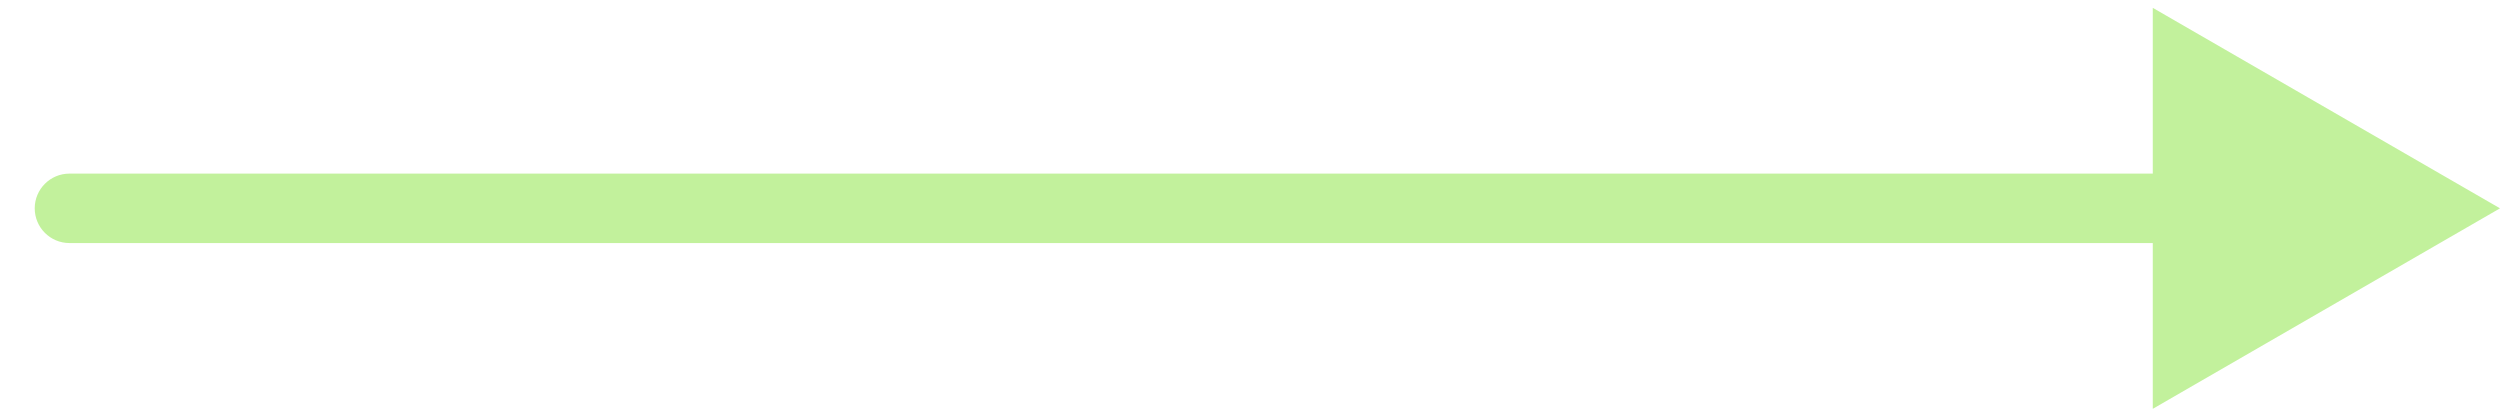 <svg width="36" height="6" viewBox="0 0 36 6" fill="none" xmlns="http://www.w3.org/2000/svg">
<path d="M1 2.5C0.724 2.5 0.5 2.724 0.5 3C0.5 3.276 0.724 3.5 1 3.5V2.5ZM36 3L31 0.113V5.887L36 3ZM1 3.5H31.5V2.5H1V3.5Z" fill="#C2F19C"/>
</svg>
